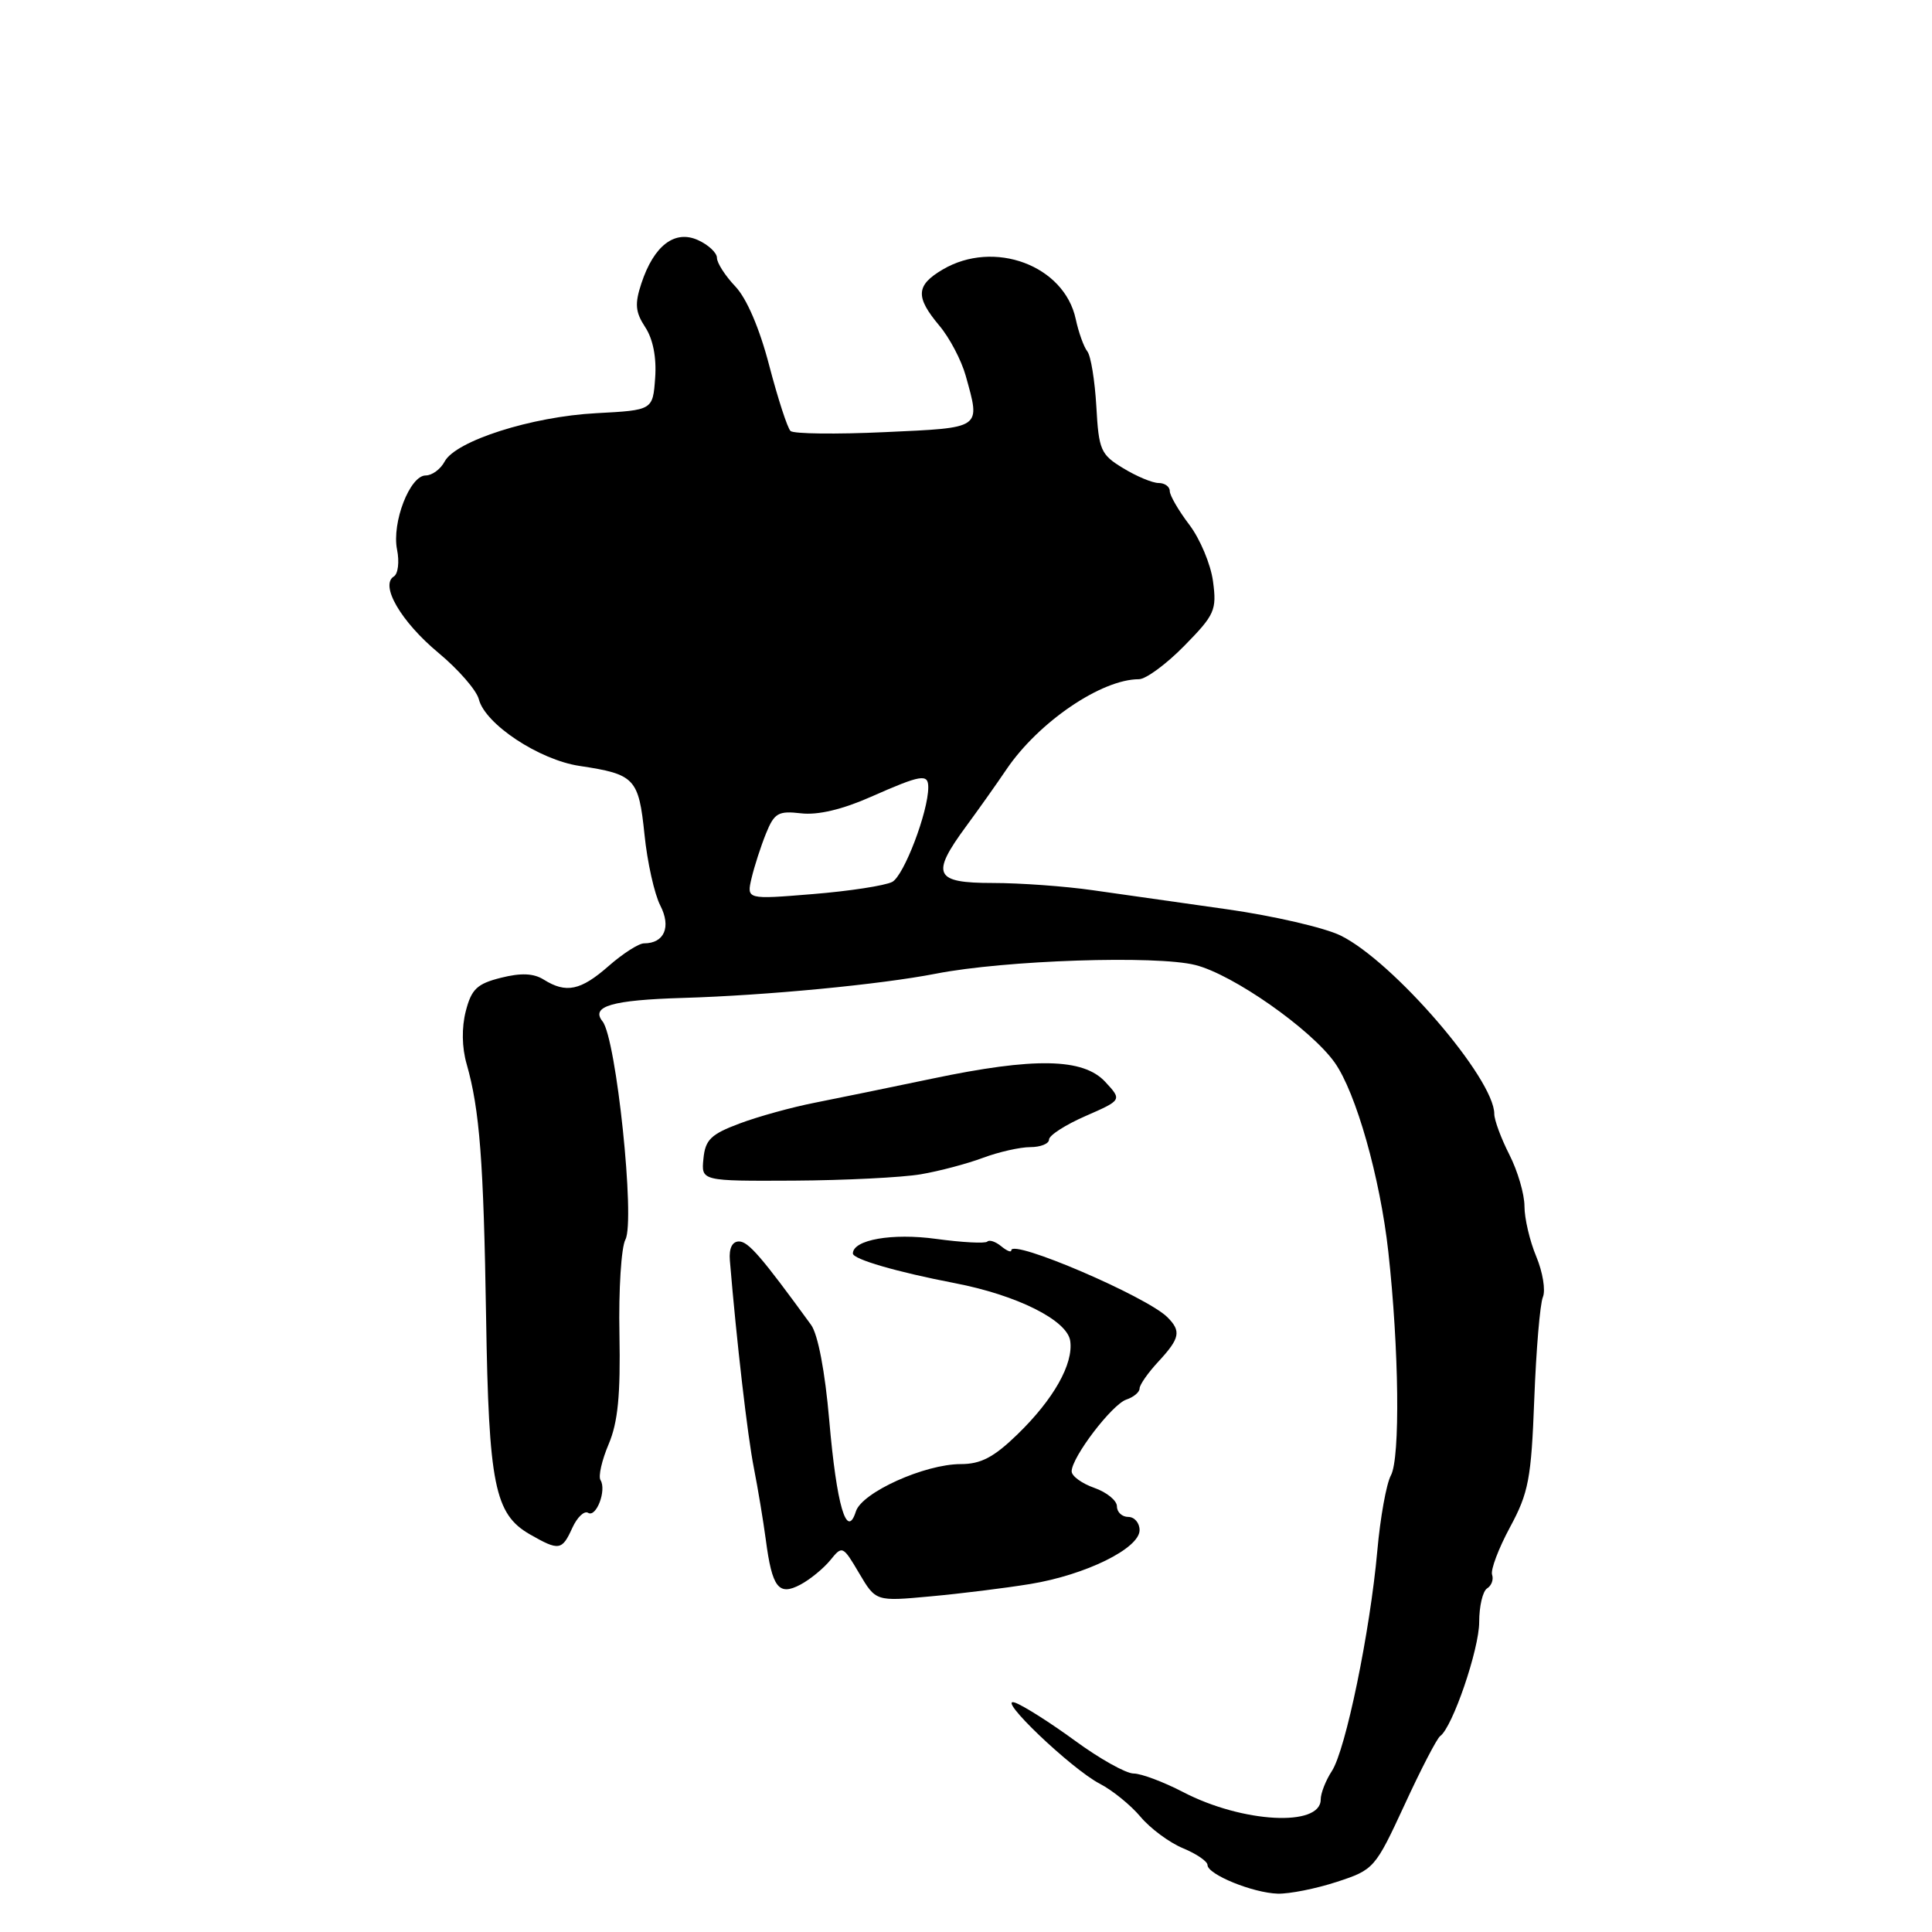 <?xml version="1.0" encoding="UTF-8" standalone="no"?>
<!DOCTYPE svg PUBLIC "-//W3C//DTD SVG 1.1//EN" "http://www.w3.org/Graphics/SVG/1.1/DTD/svg11.dtd" >
<svg xmlns="http://www.w3.org/2000/svg" xmlns:xlink="http://www.w3.org/1999/xlink" version="1.1" viewBox="0 0 256 256">
 <g >
 <path fill="currentColor"
d=" M 177.13 249.36 C 182.06 247.75 182.21 247.57 186.11 239.15 C 188.28 234.43 190.41 230.33 190.83 230.04 C 192.46 228.89 196.00 218.54 196.00 214.93 C 196.00 212.83 196.47 210.83 197.05 210.47 C 197.63 210.11 197.93 209.30 197.71 208.66 C 197.49 208.02 198.56 205.19 200.08 202.37 C 202.55 197.80 202.90 195.95 203.30 185.37 C 203.55 178.84 204.06 172.77 204.44 171.87 C 204.82 170.97 204.42 168.55 203.56 166.49 C 202.70 164.44 202.00 161.44 202.00 159.84 C 202.00 158.23 201.10 155.16 200.00 153.00 C 198.90 150.84 198.00 148.41 198.00 147.60 C 198.00 142.92 184.60 127.38 177.63 123.96 C 175.50 122.92 168.75 121.36 162.63 120.49 C 156.51 119.63 148.49 118.49 144.81 117.96 C 141.13 117.43 135.16 117.00 131.56 117.00 C 123.81 117.00 123.30 115.91 128.01 109.50 C 129.63 107.30 132.05 103.89 133.38 101.92 C 137.63 95.66 145.96 90.00 150.91 90.00 C 151.83 90.00 154.54 88.01 156.93 85.57 C 160.97 81.46 161.24 80.84 160.73 77.03 C 160.43 74.77 159.01 71.40 157.59 69.53 C 156.17 67.66 155.00 65.65 155.00 65.07 C 155.00 64.48 154.34 64.00 153.52 64.00 C 152.71 64.00 150.60 63.12 148.83 62.04 C 145.84 60.23 145.59 59.64 145.27 53.85 C 145.07 50.41 144.54 47.13 144.07 46.55 C 143.61 45.97 142.92 44.05 142.54 42.28 C 141.02 35.16 131.71 31.70 124.90 35.72 C 121.36 37.81 121.27 39.34 124.46 43.14 C 125.82 44.75 127.39 47.74 127.96 49.78 C 129.93 56.88 130.23 56.66 117.25 57.26 C 110.79 57.56 105.16 57.49 104.75 57.11 C 104.34 56.72 103.08 52.83 101.93 48.45 C 100.65 43.52 98.94 39.53 97.43 37.95 C 96.09 36.54 95.00 34.84 95.00 34.17 C 95.00 33.50 93.88 32.45 92.50 31.82 C 89.41 30.41 86.64 32.53 84.98 37.57 C 84.09 40.27 84.18 41.35 85.50 43.36 C 86.53 44.93 87.01 47.39 86.81 50.09 C 86.50 54.35 86.50 54.35 79.00 54.75 C 70.46 55.20 60.39 58.41 58.92 61.15 C 58.38 62.17 57.25 63.00 56.41 63.00 C 54.31 63.00 51.90 69.24 52.61 72.82 C 52.94 74.43 52.75 76.04 52.19 76.38 C 50.31 77.54 53.14 82.38 58.09 86.50 C 60.74 88.70 63.15 91.47 63.45 92.66 C 64.28 95.95 71.44 100.69 76.80 101.49 C 84.13 102.59 84.63 103.13 85.40 110.59 C 85.77 114.26 86.72 118.48 87.49 119.98 C 88.96 122.83 88.03 125.00 85.33 125.00 C 84.64 125.00 82.53 126.35 80.65 128.00 C 76.95 131.25 75.02 131.66 72.06 129.81 C 70.71 128.96 69.04 128.89 66.38 129.56 C 63.22 130.35 62.47 131.06 61.72 133.98 C 61.16 136.15 61.20 138.80 61.83 140.98 C 63.56 147.03 64.08 153.86 64.41 174.54 C 64.76 196.75 65.54 200.62 70.21 203.31 C 74.08 205.52 74.47 205.46 75.84 202.44 C 76.48 201.04 77.42 200.14 77.93 200.46 C 79.01 201.12 80.40 197.45 79.57 196.12 C 79.26 195.62 79.75 193.48 80.65 191.36 C 81.88 188.46 82.23 184.84 82.08 176.80 C 81.96 170.92 82.32 165.27 82.87 164.25 C 84.19 161.77 81.66 137.60 79.84 135.34 C 78.23 133.34 81.07 132.51 90.50 132.23 C 101.57 131.90 116.66 130.45 124.00 129.02 C 133.14 127.23 153.21 126.56 158.39 127.87 C 163.37 129.12 173.69 136.35 176.85 140.79 C 179.68 144.78 182.87 156.04 183.96 165.87 C 185.38 178.75 185.55 193.21 184.30 195.50 C 183.70 196.60 182.89 201.10 182.50 205.50 C 181.54 216.21 178.31 231.87 176.48 234.67 C 175.67 235.91 175.00 237.61 175.00 238.45 C 175.00 242.11 164.63 241.55 156.77 237.46 C 154.17 236.11 151.21 235.00 150.21 235.00 C 149.20 235.00 145.70 233.04 142.44 230.65 C 139.17 228.26 135.60 226.00 134.50 225.61 C 131.77 224.67 141.95 234.40 145.74 236.36 C 147.40 237.22 149.83 239.19 151.13 240.74 C 152.43 242.29 154.96 244.16 156.75 244.90 C 158.54 245.64 160.00 246.64 160.00 247.12 C 160.00 248.37 166.00 250.82 169.31 250.92 C 170.86 250.96 174.38 250.26 177.13 249.36 Z  M 136.50 209.89 C 143.85 208.69 151.00 205.17 151.00 202.75 C 151.00 201.79 150.32 201.00 149.50 201.00 C 148.68 201.00 148.00 200.37 148.00 199.60 C 148.00 198.83 146.65 197.73 145.00 197.15 C 143.35 196.57 142.00 195.59 142.00 194.96 C 142.00 193.10 147.35 186.08 149.25 185.45 C 150.21 185.13 151.00 184.47 151.00 183.98 C 151.00 183.50 152.12 181.89 153.50 180.41 C 156.35 177.33 156.54 176.39 154.69 174.54 C 151.93 171.79 134.00 164.10 134.00 165.68 C 134.00 165.99 133.40 165.74 132.66 165.13 C 131.92 164.52 131.09 164.24 130.82 164.52 C 130.54 164.79 127.49 164.63 124.04 164.16 C 118.23 163.36 113.03 164.27 113.01 166.09 C 113.00 166.85 118.82 168.54 126.50 170.02 C 134.77 171.61 141.42 174.94 141.81 177.68 C 142.25 180.74 139.60 185.42 134.83 190.05 C 131.69 193.10 129.97 194.00 127.31 194.00 C 122.53 194.00 114.21 197.75 113.41 200.27 C 112.20 204.08 110.86 199.50 109.88 188.21 C 109.32 181.71 108.38 176.80 107.47 175.55 C 100.88 166.49 99.15 164.50 97.92 164.50 C 97.02 164.50 96.58 165.41 96.71 167.00 C 97.60 177.73 99.06 190.33 99.89 194.50 C 100.43 197.25 101.14 201.53 101.47 204.00 C 102.31 210.40 103.17 211.51 106.08 209.96 C 107.37 209.27 109.14 207.81 110.03 206.72 C 111.60 204.77 111.69 204.81 113.84 208.46 C 116.05 212.20 116.05 212.20 123.27 211.53 C 127.25 211.17 133.20 210.43 136.50 209.89 Z  M 122.00 155.60 C 124.47 155.18 128.20 154.19 130.27 153.41 C 132.34 152.64 135.16 152.00 136.52 152.00 C 137.88 152.00 139.00 151.55 139.00 151.00 C 139.00 150.44 141.18 149.04 143.84 147.88 C 148.68 145.76 148.68 145.76 146.45 143.35 C 143.53 140.20 137.07 140.08 123.50 142.93 C 118.00 144.08 111.03 145.51 108.00 146.11 C 104.97 146.70 100.47 147.94 98.00 148.87 C 94.20 150.29 93.45 151.02 93.21 153.53 C 92.91 156.50 92.91 156.50 105.21 156.44 C 111.97 156.40 119.53 156.02 122.00 155.60 Z  M 99.59 116.34 C 99.96 114.78 100.82 112.12 101.50 110.44 C 102.60 107.72 103.13 107.42 106.15 107.77 C 108.37 108.03 111.62 107.26 115.41 105.58 C 122.07 102.64 123.00 102.48 123.00 104.32 C 123.00 107.58 119.77 116.05 118.22 116.86 C 117.27 117.35 112.54 118.08 107.71 118.47 C 98.92 119.19 98.92 119.19 99.59 116.34 Z "/>
</g>
</svg>